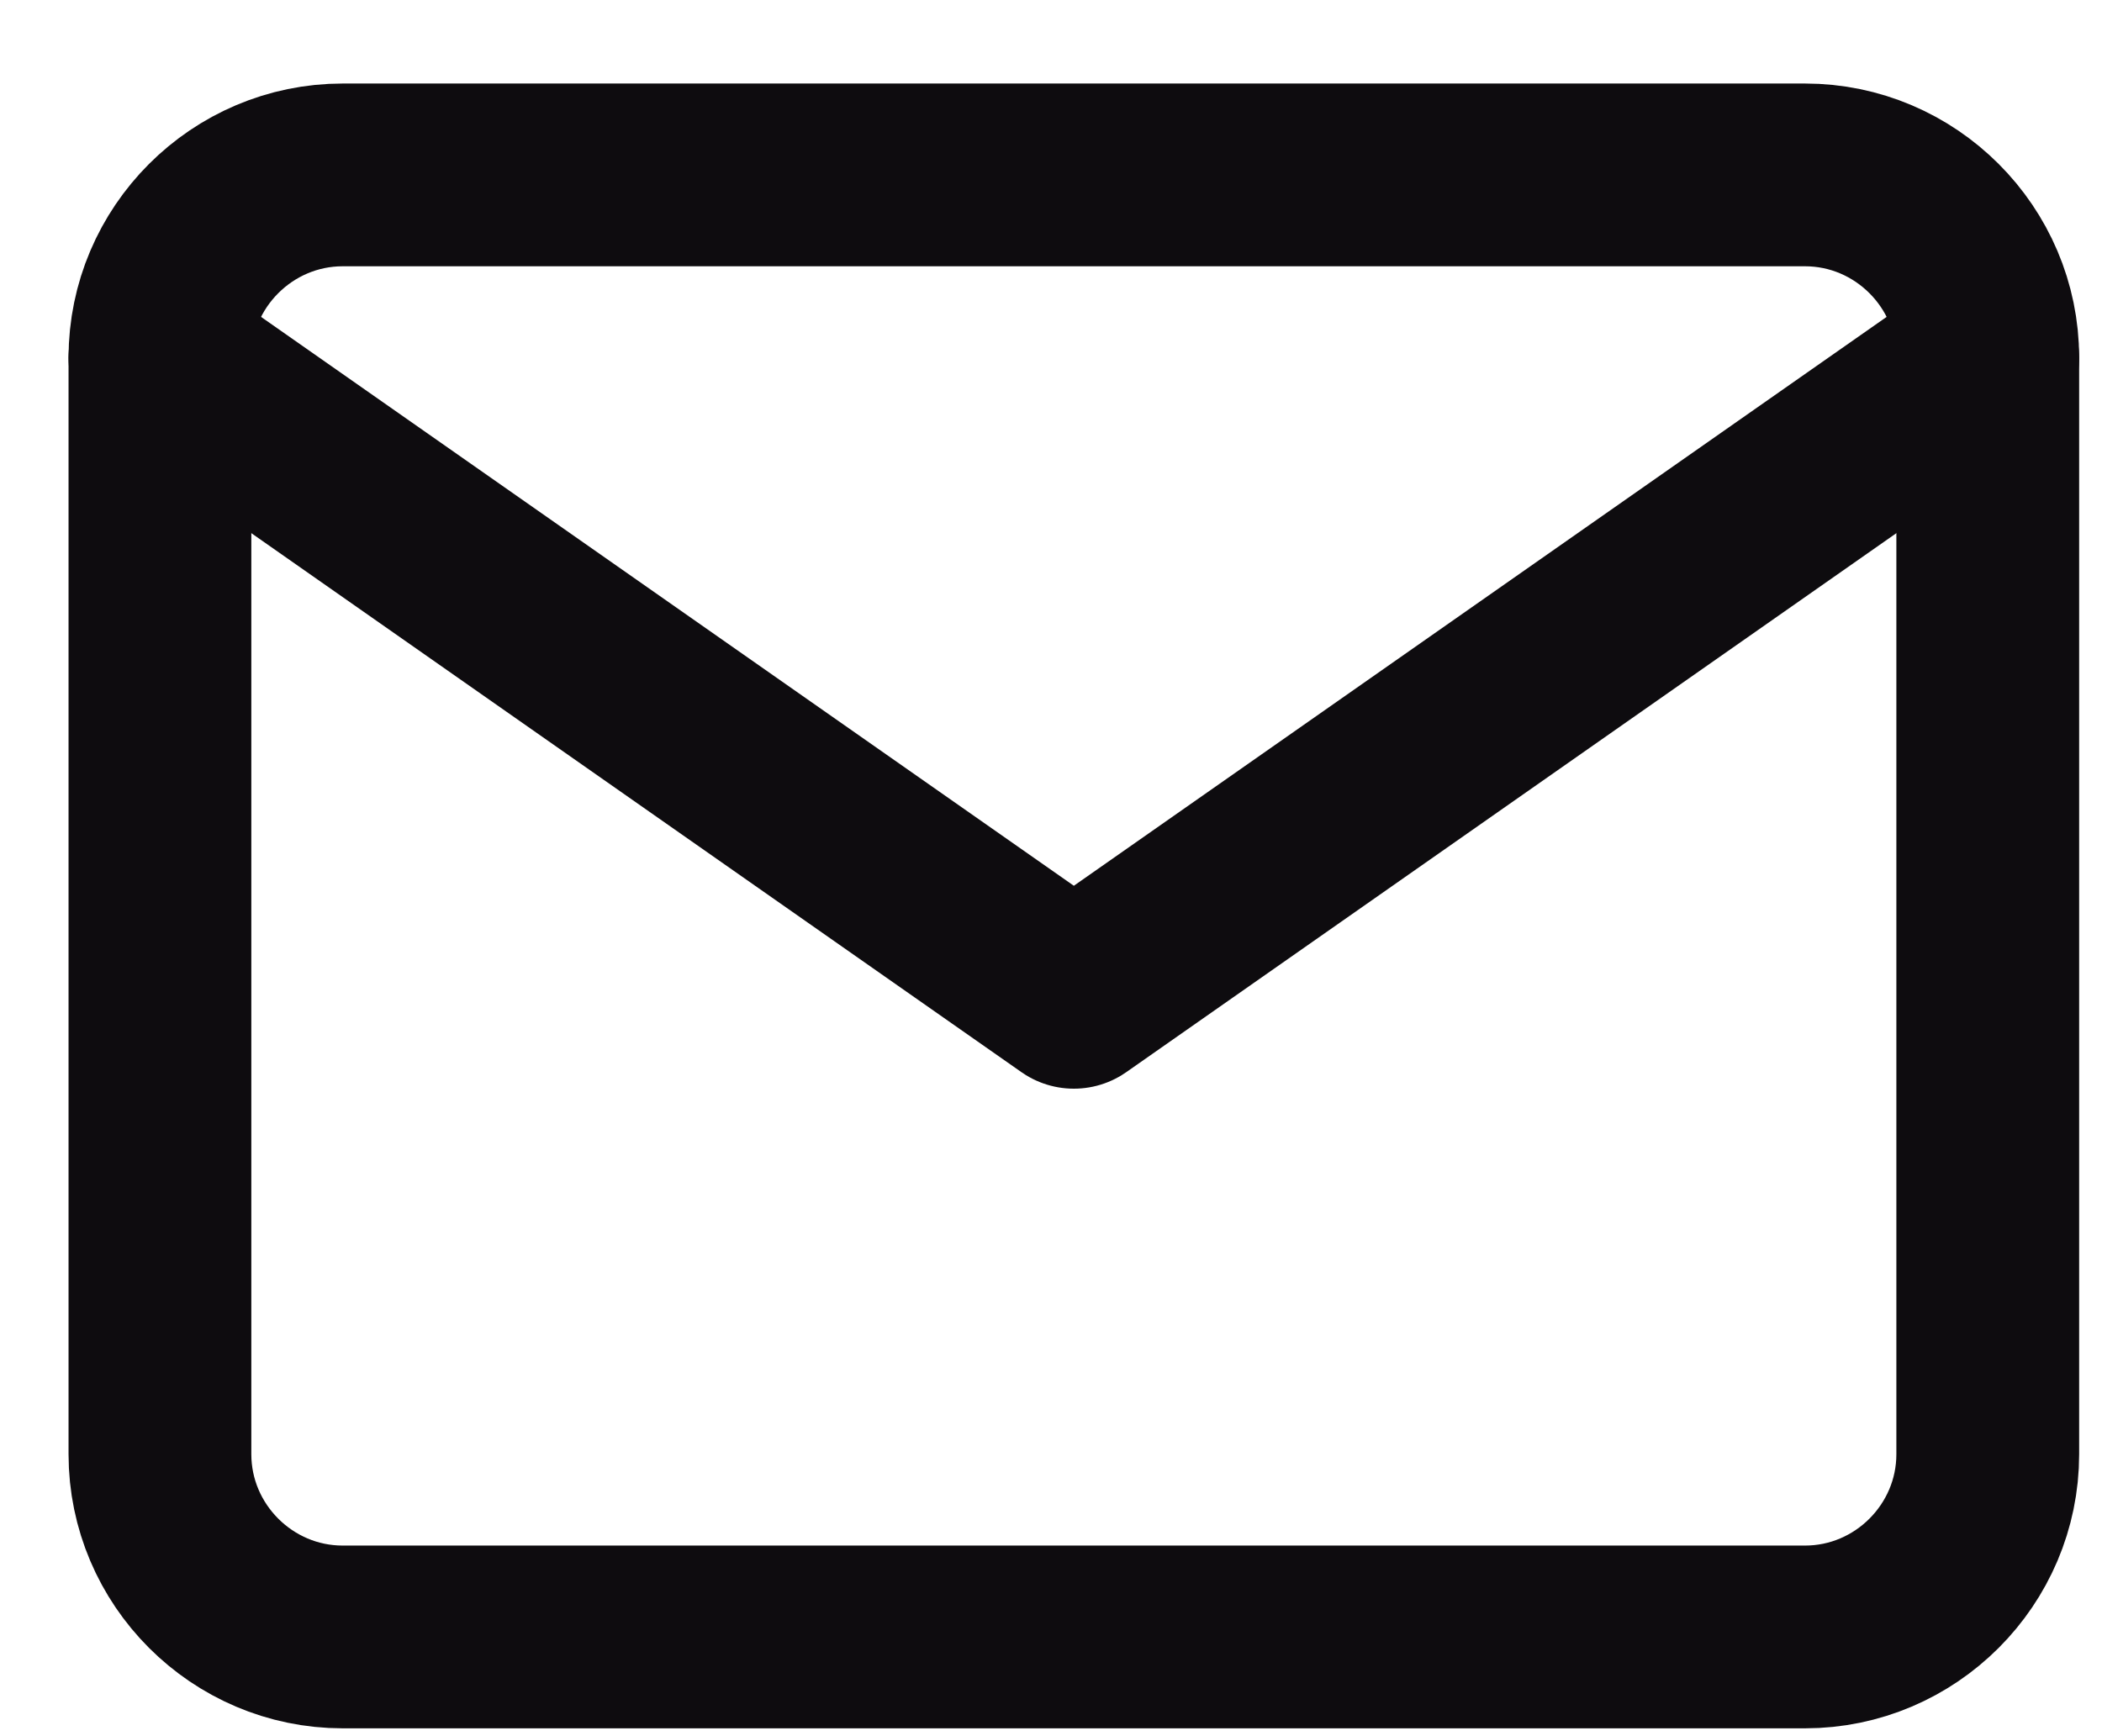 <svg width="23" height="19" viewBox="0 0 23 19" fill="none" xmlns="http://www.w3.org/2000/svg">
<path d="M3.75 1.914H19.75C20.85 1.914 21.75 2.814 21.75 3.914V15.914C21.75 17.014 20.85 17.914 19.75 17.914H3.75C2.65 17.914 1.75 17.014 1.75 15.914V3.914C1.75 2.814 2.65 1.914 3.75 1.914Z" stroke="#0E0C0F" stroke-width="2" stroke-linecap="round" stroke-linejoin="round"/>
<path d="M21.75 3.914L11.75 10.914L1.75 3.914" stroke="#0E0C0F" stroke-width="2" stroke-linecap="round" stroke-linejoin="round"/>
</svg>
